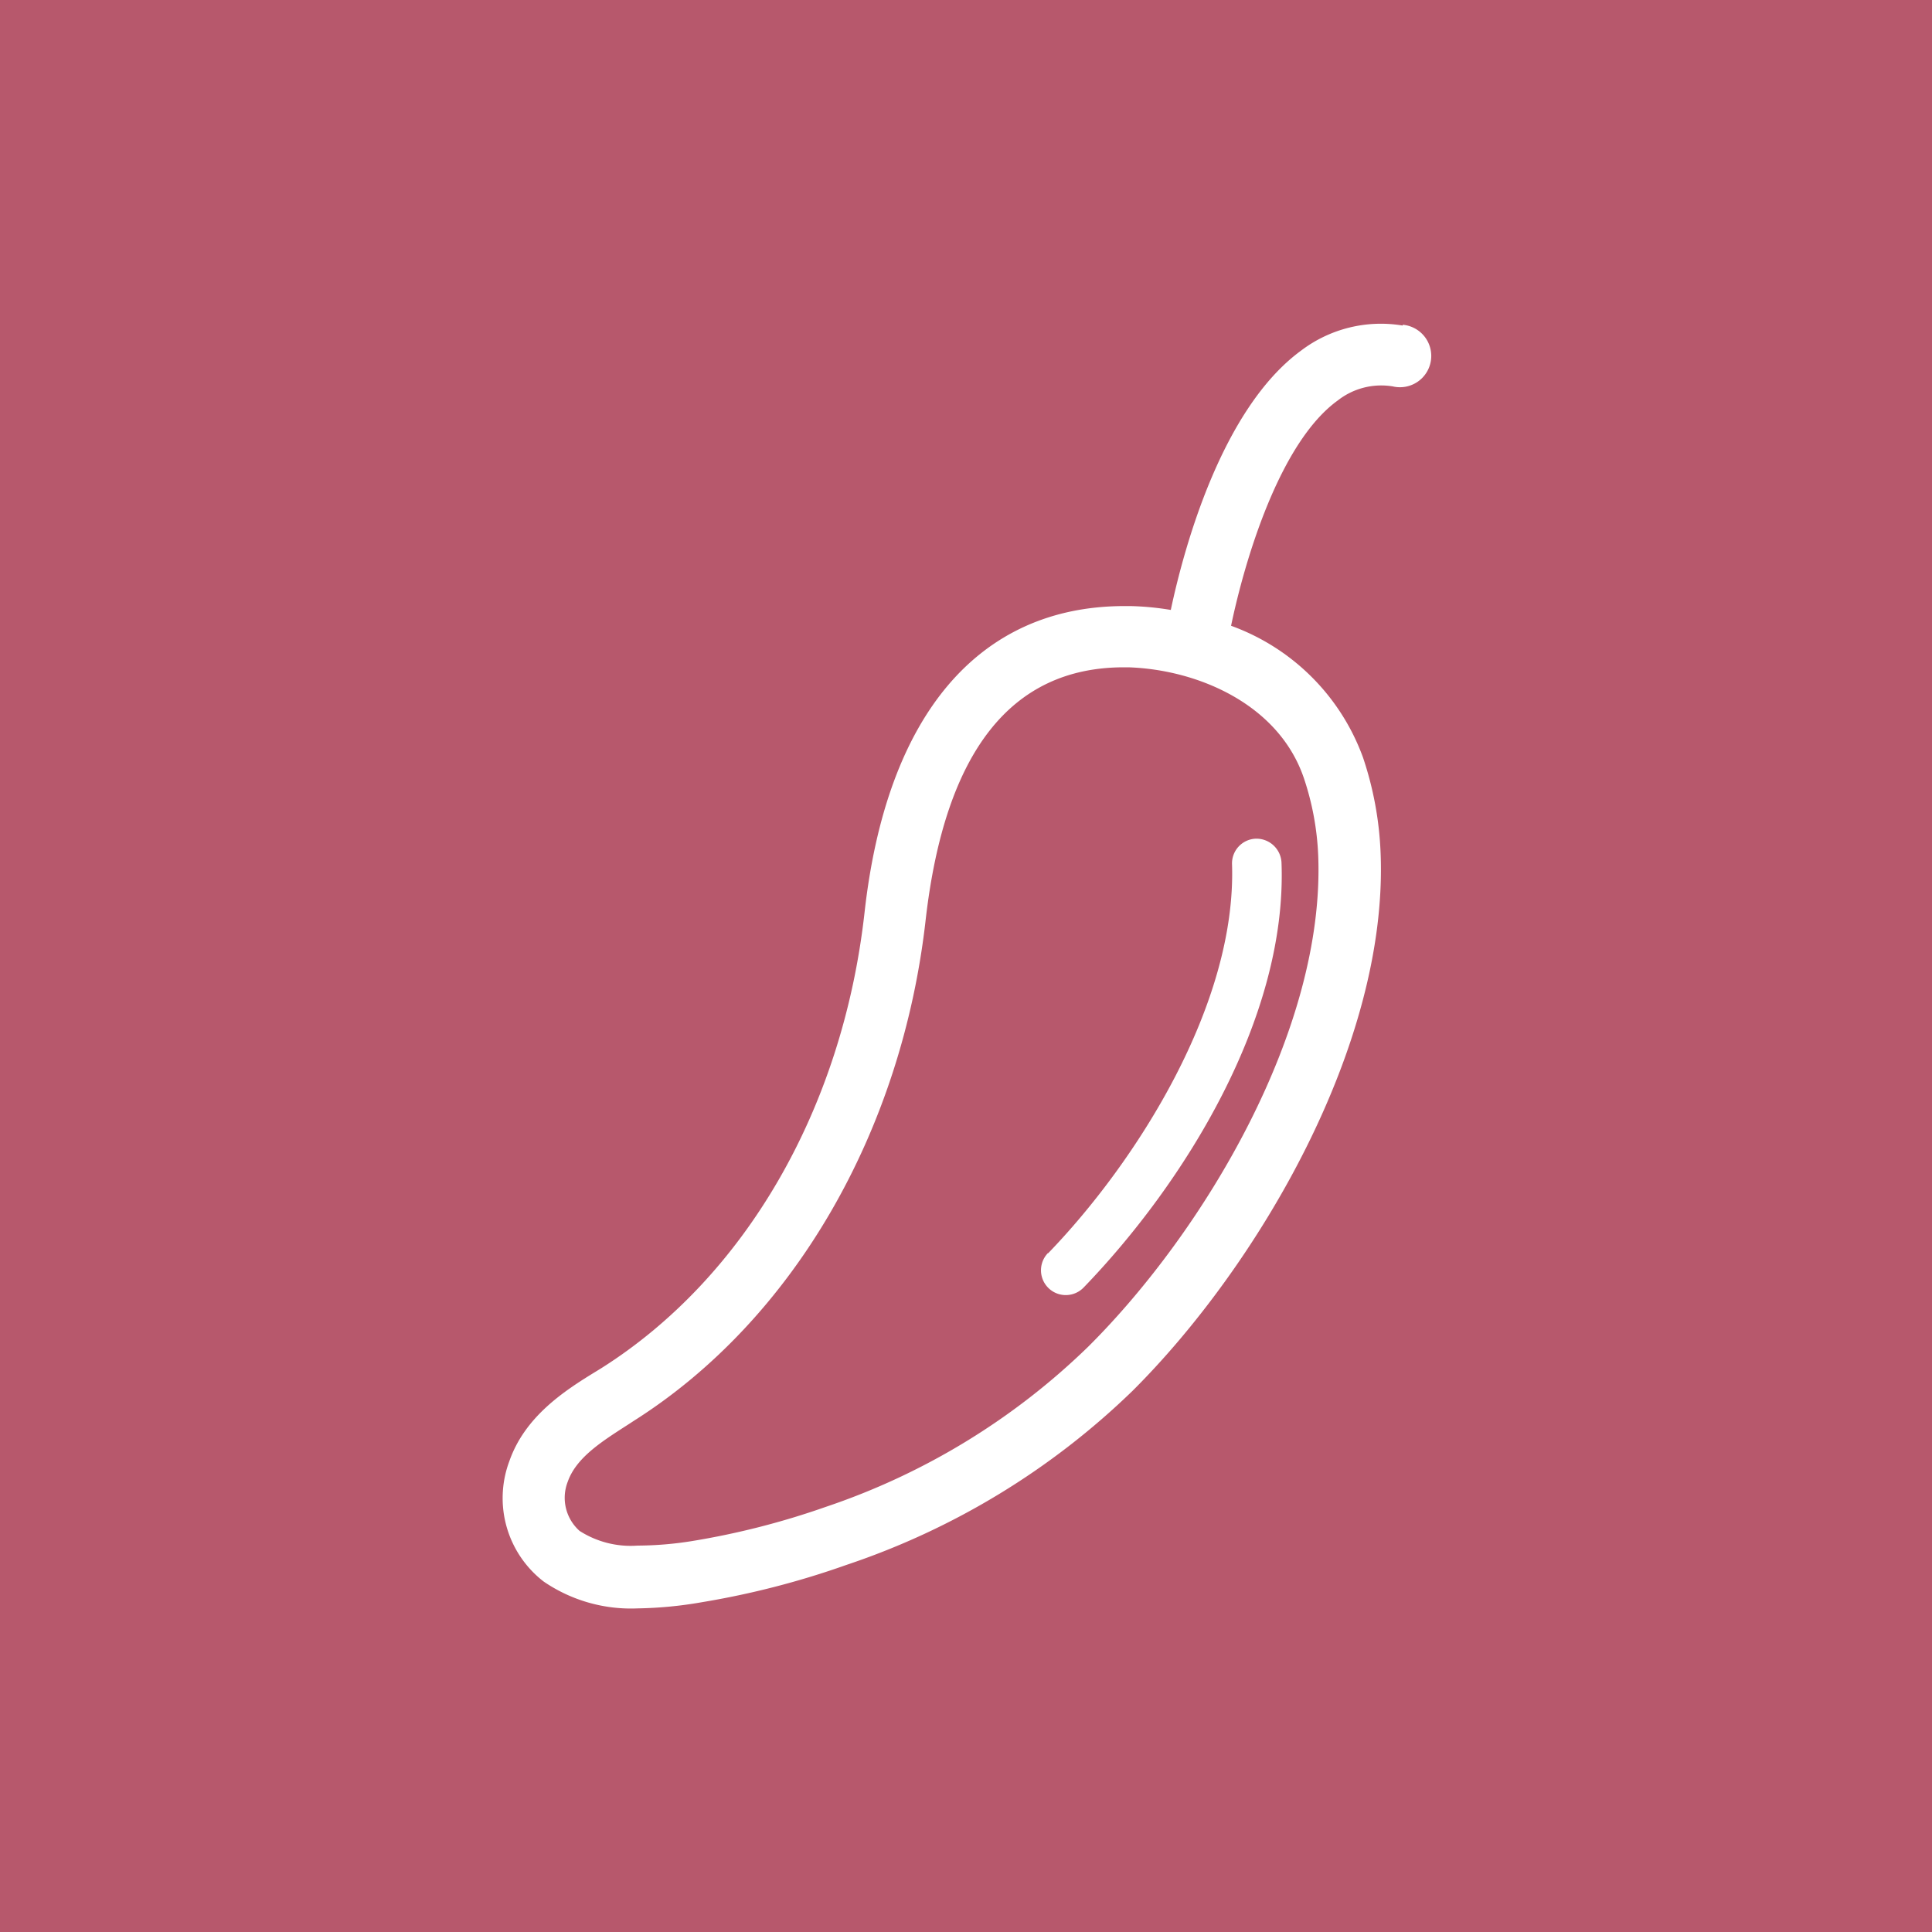 <svg xmlns="http://www.w3.org/2000/svg" viewBox="0 0 100 100"><defs><style>.cls-1{fill:#b7586c;}.cls-2{fill:#fff;}</style></defs><title>red_spicy_pepper_icon</title><g id="Layer_2" data-name="Layer 2"><g id="Layer_2-2" data-name="Layer 2"><rect class="cls-1" width="100" height="100"/><path class="cls-2" d="M72.6,16.85a6.83,6.83,0,0,0-5.26,1.3c-4.1,3-6.06,10.21-6.74,13.42a14.75,14.75,0,0,0-2.09-.2h-.3c-7.55,0-12.32,5.63-13.46,15.85S38.53,66.14,31.12,70.82l-.26.16c-1.64,1-3.69,2.33-4.5,4.66a5.45,5.45,0,0,0,1.78,6.22A8,8,0,0,0,33,83.25a21,21,0,0,0,3.33-.32A43.68,43.68,0,0,0,43.81,81a39.08,39.08,0,0,0,14.8-9c6.47-6.44,13.25-17.9,12.85-27.84a17.63,17.63,0,0,0-.91-4.95,11.39,11.39,0,0,0-6.83-6.82c.69-3.31,2.49-9.47,5.52-11.66A3.65,3.65,0,0,1,72.09,20a1.62,1.62,0,1,0,.52-3.19ZM67.49,40.28a14.37,14.37,0,0,1,.74,4c.36,9-5.91,19.46-11.9,25.42A35.88,35.88,0,0,1,42.73,78a40.52,40.52,0,0,1-6.94,1.77A18.14,18.14,0,0,1,33,80,4.9,4.9,0,0,1,30,79.24a2.29,2.29,0,0,1-.62-2.53c.44-1.27,1.77-2.1,3.17-3l.26-.17c8.23-5.21,13.88-14.92,15.11-26,1-8.61,4.4-13,10.25-13h.24C62,34.66,66.19,36.45,67.49,40.28ZM54.25,64.87C58.82,60.14,64,52,63.77,44.75A1.28,1.28,0,0,1,65,43.41a1.3,1.3,0,0,1,1.33,1.23c.31,8.08-5.08,16.66-10.24,22a1.28,1.28,0,1,1-1.85-1.78Z"/></g></g></svg>